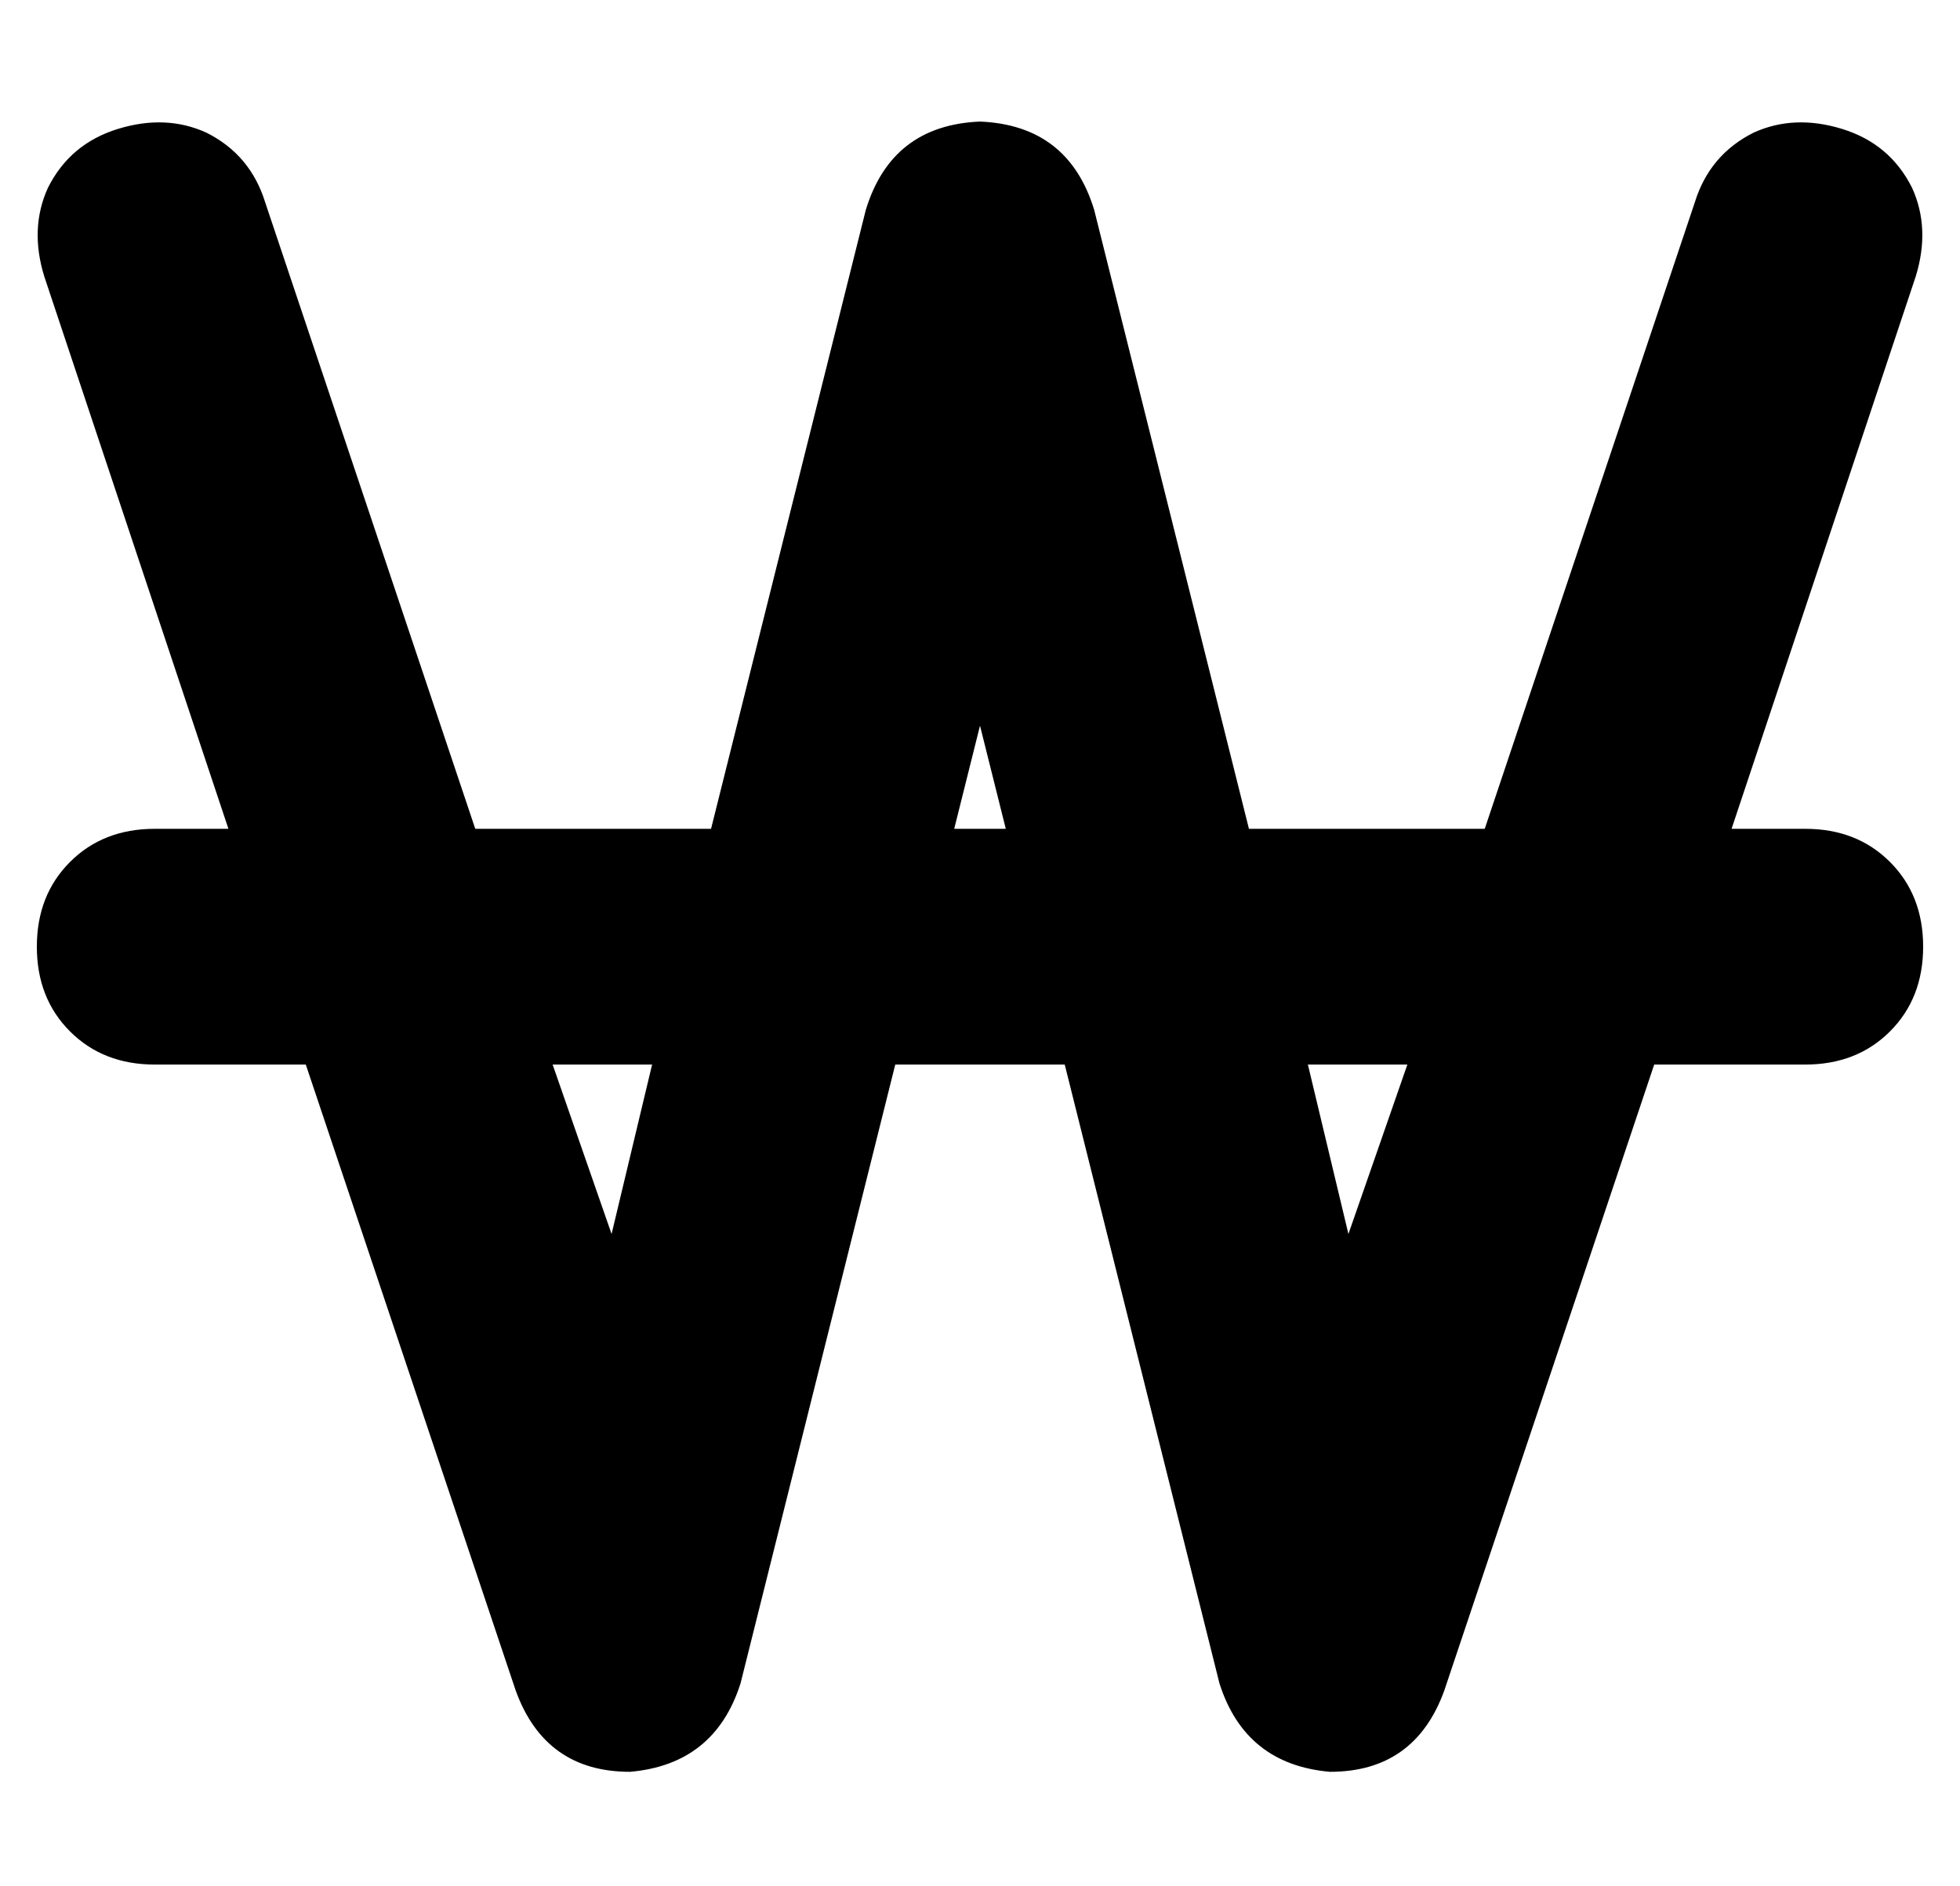 <?xml version="1.0" standalone="no"?>
<!DOCTYPE svg PUBLIC "-//W3C//DTD SVG 1.1//EN" "http://www.w3.org/Graphics/SVG/1.1/DTD/svg11.dtd" >
<svg xmlns="http://www.w3.org/2000/svg" xmlns:xlink="http://www.w3.org/1999/xlink" version="1.1" viewBox="-10 -40 532 512">
   <path fill="currentColor"
d="M62 15q-4 -13 -16 -19v0v0q-11 -5 -24 -1t-19 16q-5 11 -1 24l50 150v0h-20v0q-14 0 -23 9t-9 23t9 23t23 9h41v0l57 170v0q8 22 31 22q23 -2 30 -24l42 -168v0h46v0l42 168v0q7 22 30 24q23 0 31 -22l57 -170v0h41v0q14 0 23 -9t9 -23t-9 -23t-23 -9h-20v0l50 -150v0
q4 -13 -1 -24q-6 -12 -19 -16t-24 1q-12 6 -16 19l-57 170v0h-64v0l-42 -168v0q-7 -23 -31 -24q-24 1 -31 24l-42 168v0h-64v0l-57 -170v0zM140 249h27h-27h27l-11 46v0l-16 -46v0zM249 185l7 -28l-7 28l7 -28l7 28v0h-14v0zM345 249h27h-27h27l-16 46v0l-11 -46v0z" />
</svg>
